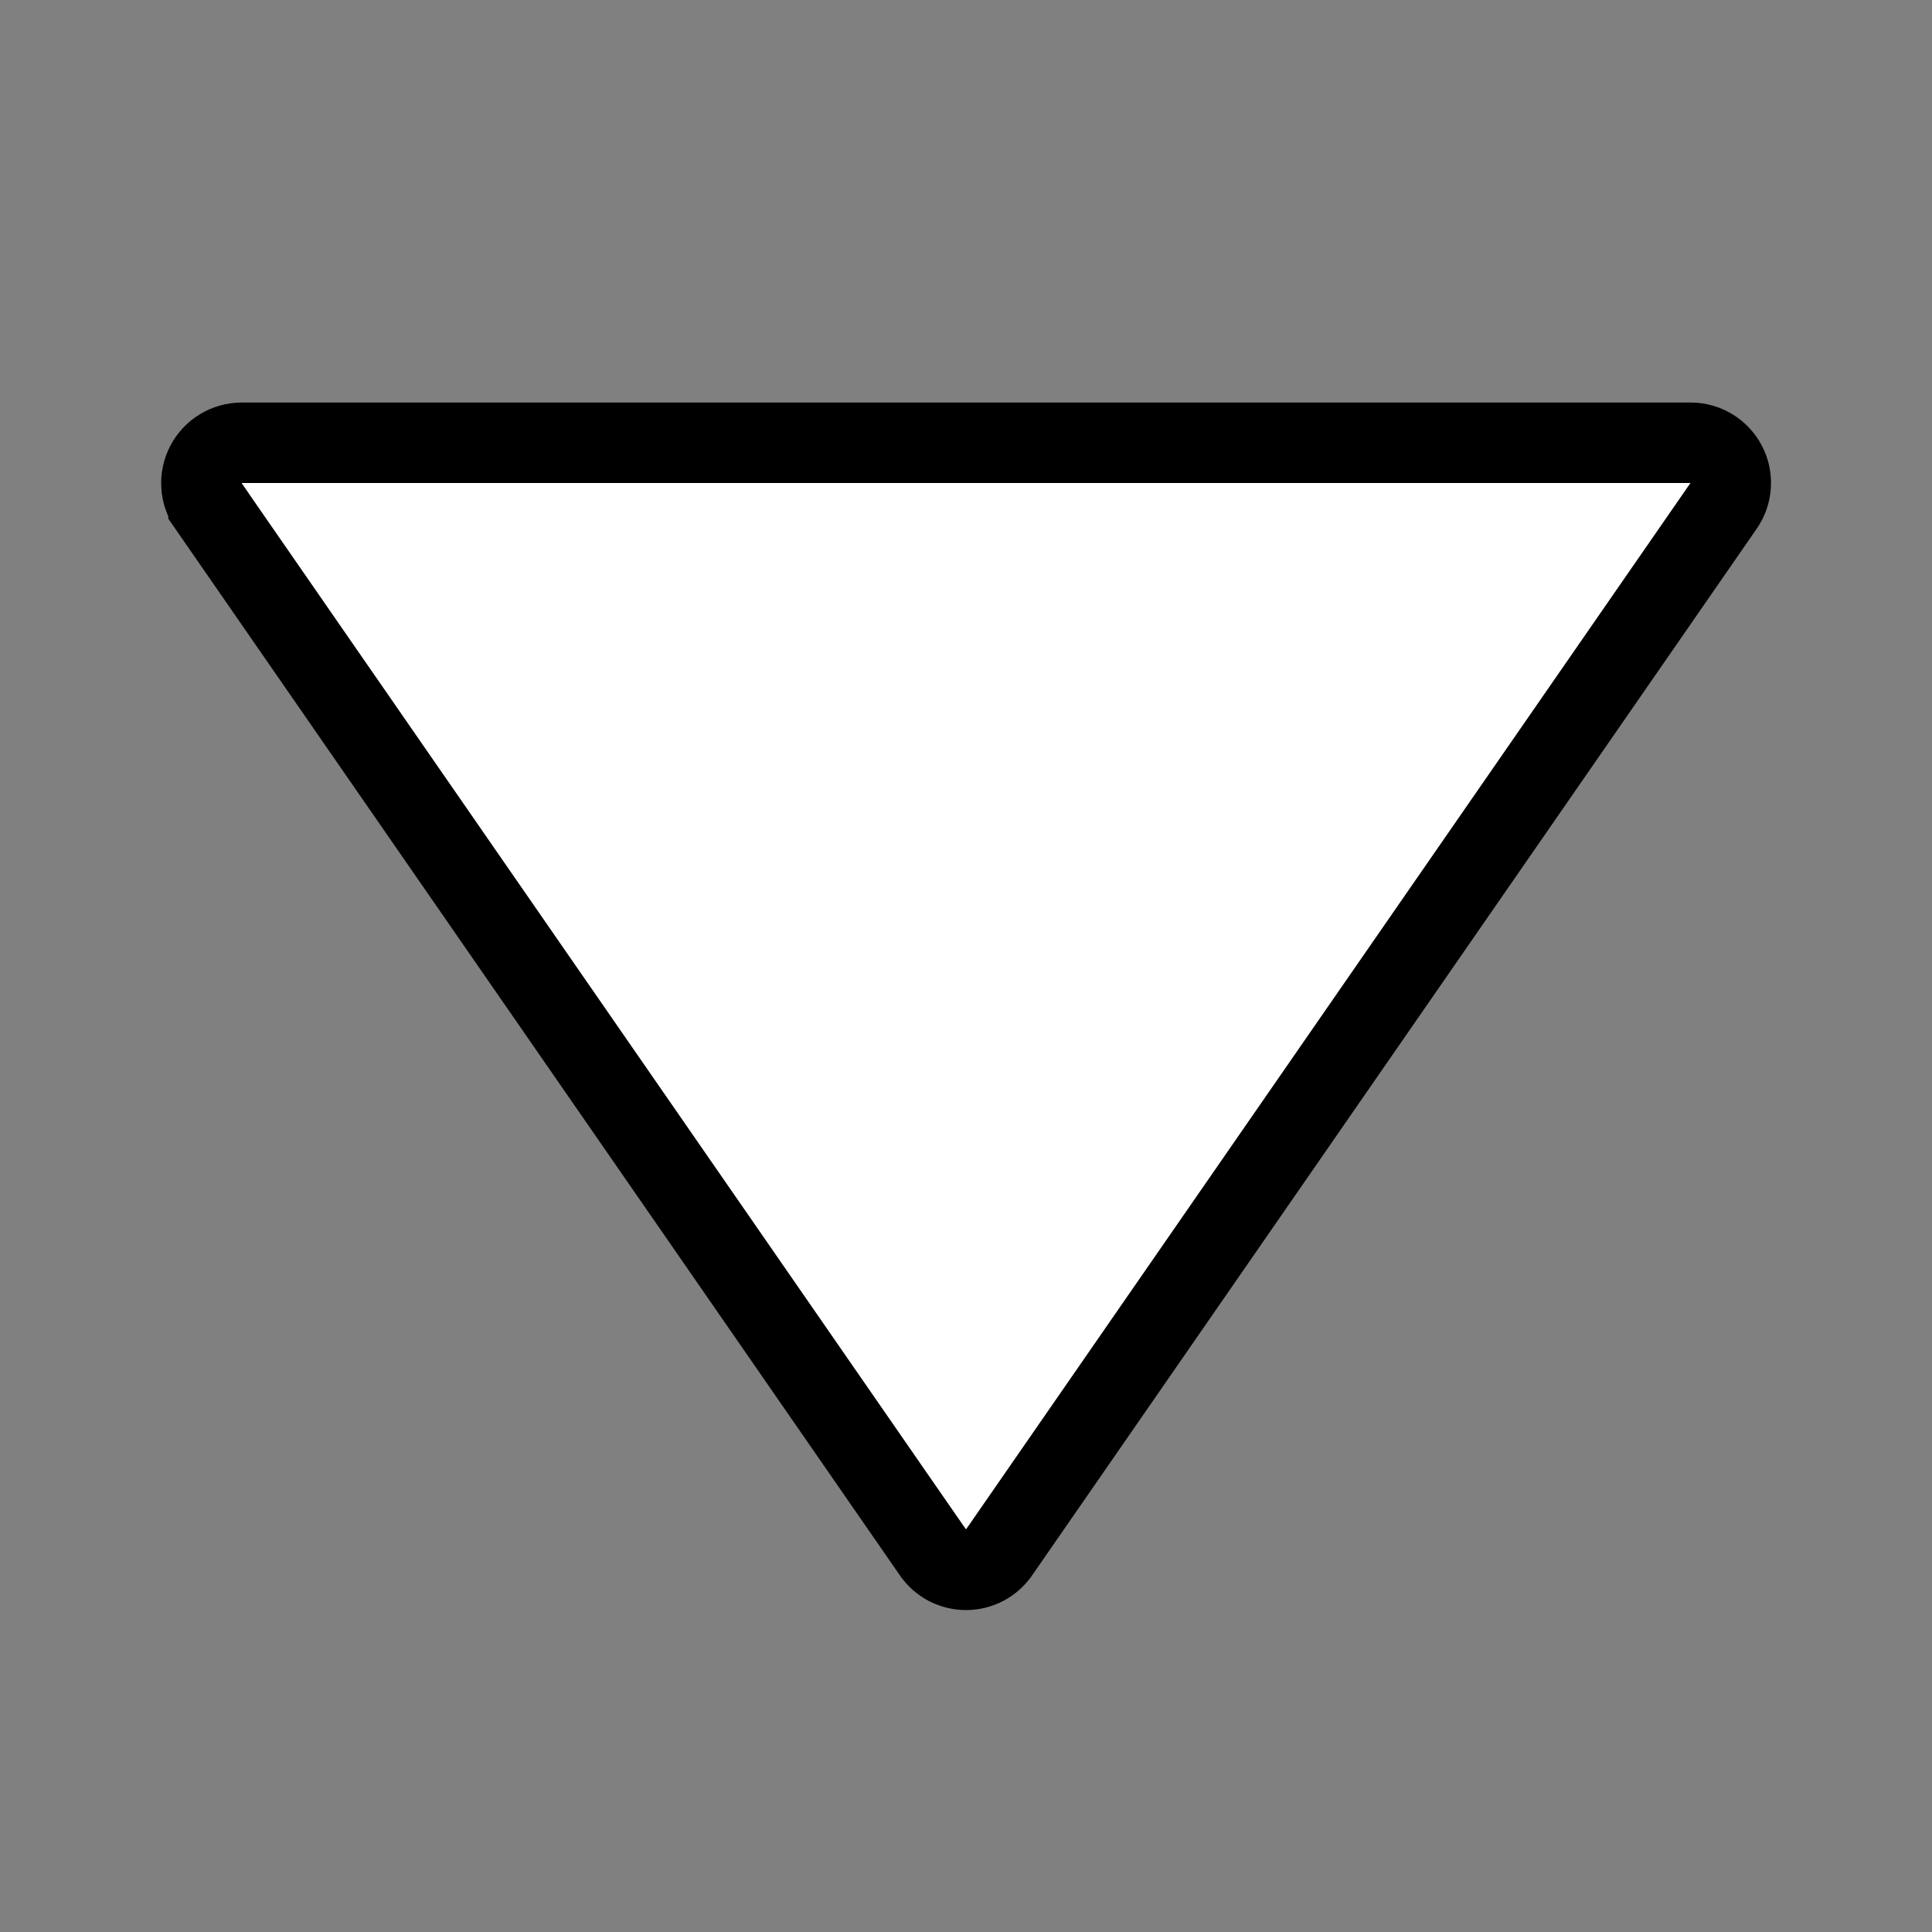 <svg width="24" height="24" viewBox="0 0 24 24" fill="none" xmlns="http://www.w3.org/2000/svg">
<rect x="0" y="0" width="24" height="24" fill="#808080" stroke="none"/>
<path d="M11.59 19.285L11.589 19.284L2.59 6.286C2.59 6.286 2.59 6.286 2.59 6.285C2.538 6.21 2.508 6.123 2.503 6.032C2.497 5.941 2.517 5.85 2.559 5.769C2.602 5.688 2.665 5.62 2.743 5.573C2.821 5.526 2.91 5.501 3.001 5.5L21 5.5L21.001 5.5C21.092 5.5 21.181 5.525 21.259 5.572C21.337 5.619 21.401 5.687 21.443 5.767C21.486 5.848 21.505 5.939 21.499 6.03C21.494 6.121 21.463 6.209 21.411 6.284L21.411 6.284L12.411 19.284L12.41 19.285C12.364 19.352 12.303 19.406 12.232 19.444C12.16 19.481 12.081 19.501 12 19.501C11.919 19.501 11.84 19.481 11.768 19.444C11.697 19.406 11.635 19.352 11.59 19.285Z" fill="white" stroke="black"/>
</svg>
